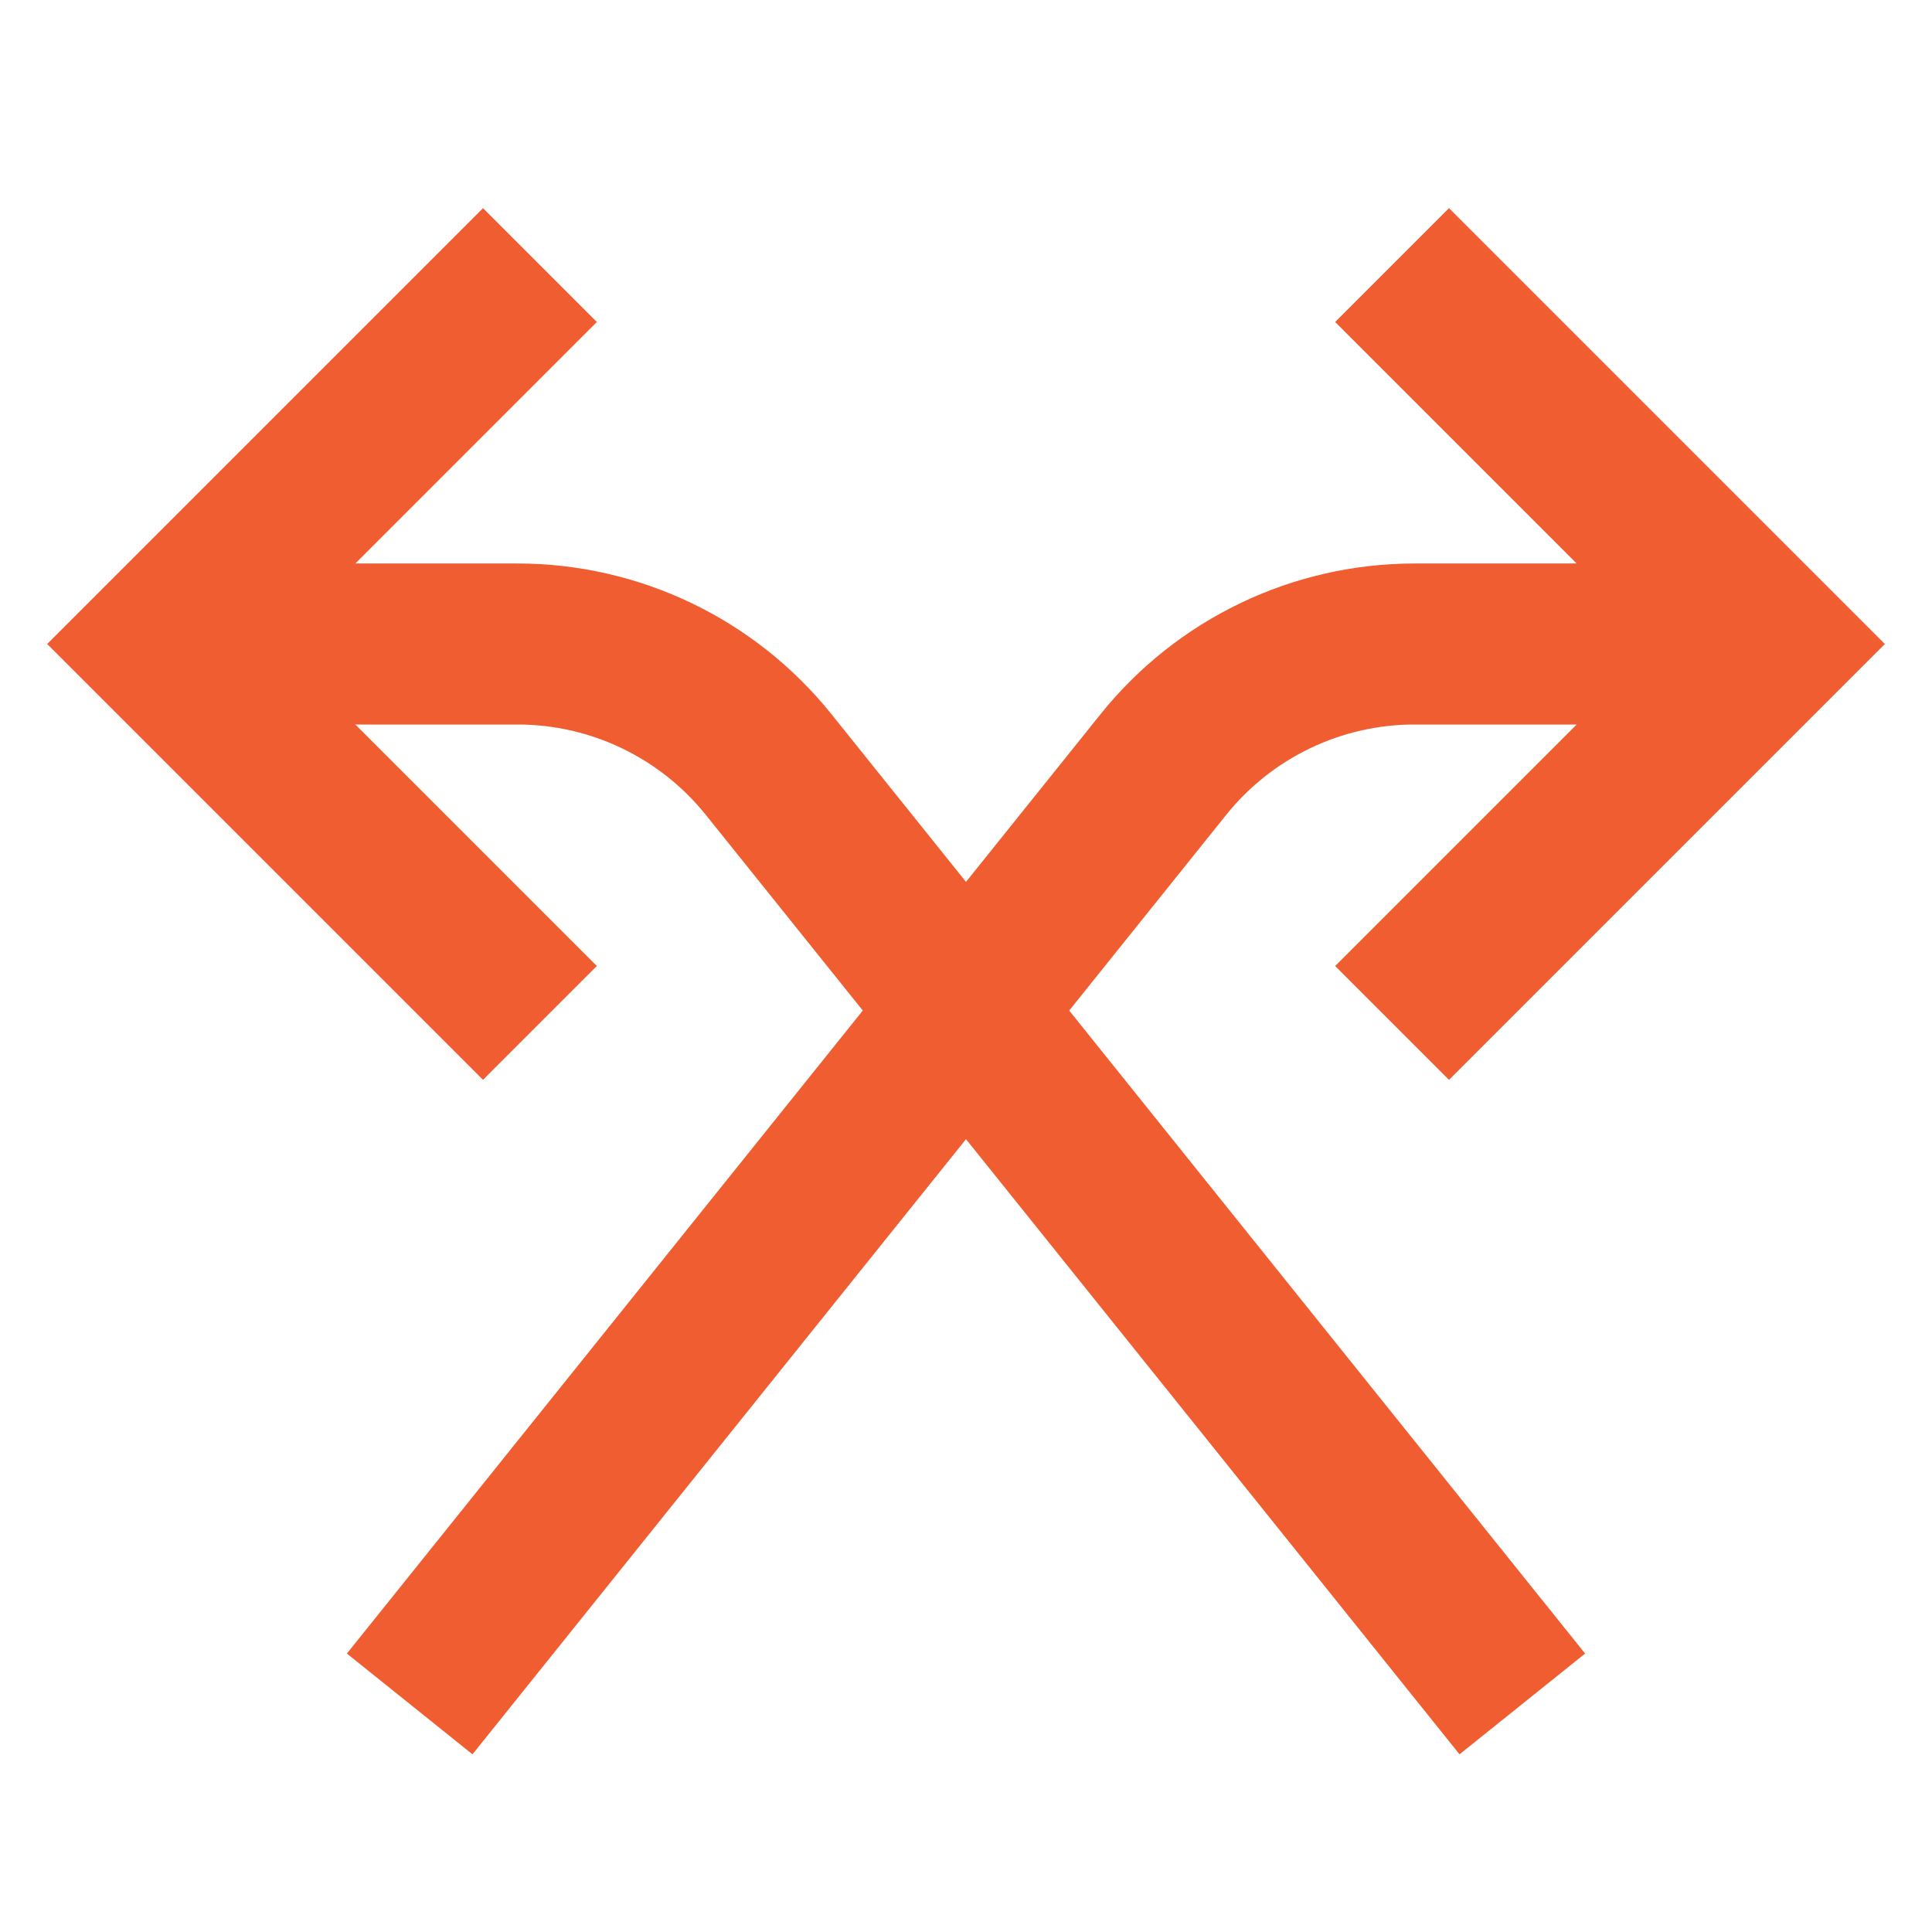 <svg role="img" xmlns="http://www.w3.org/2000/svg" width="24px" height="24px" viewBox="0 0 24 24" aria-labelledby="crossingIconTitle" stroke="#ef5d30" stroke-width="2" stroke-linecap="square" stroke-linejoin="miter" fill="none" color="#ef5d30"> <title id="crossingIconTitle">Crossing</title> <path d="M5.715 20.387L14.452 9.497C15.211 8.551 16.359 8 17.572 8L21 8V8"/> <path d="M18 4L22 8L18 12"/> <path d="M3 8L6.428 8C7.641 8 8.789 8.551 9.548 9.497L18.285 20.387"/> <path d="M6 12L2 8L6 4"/> </svg>